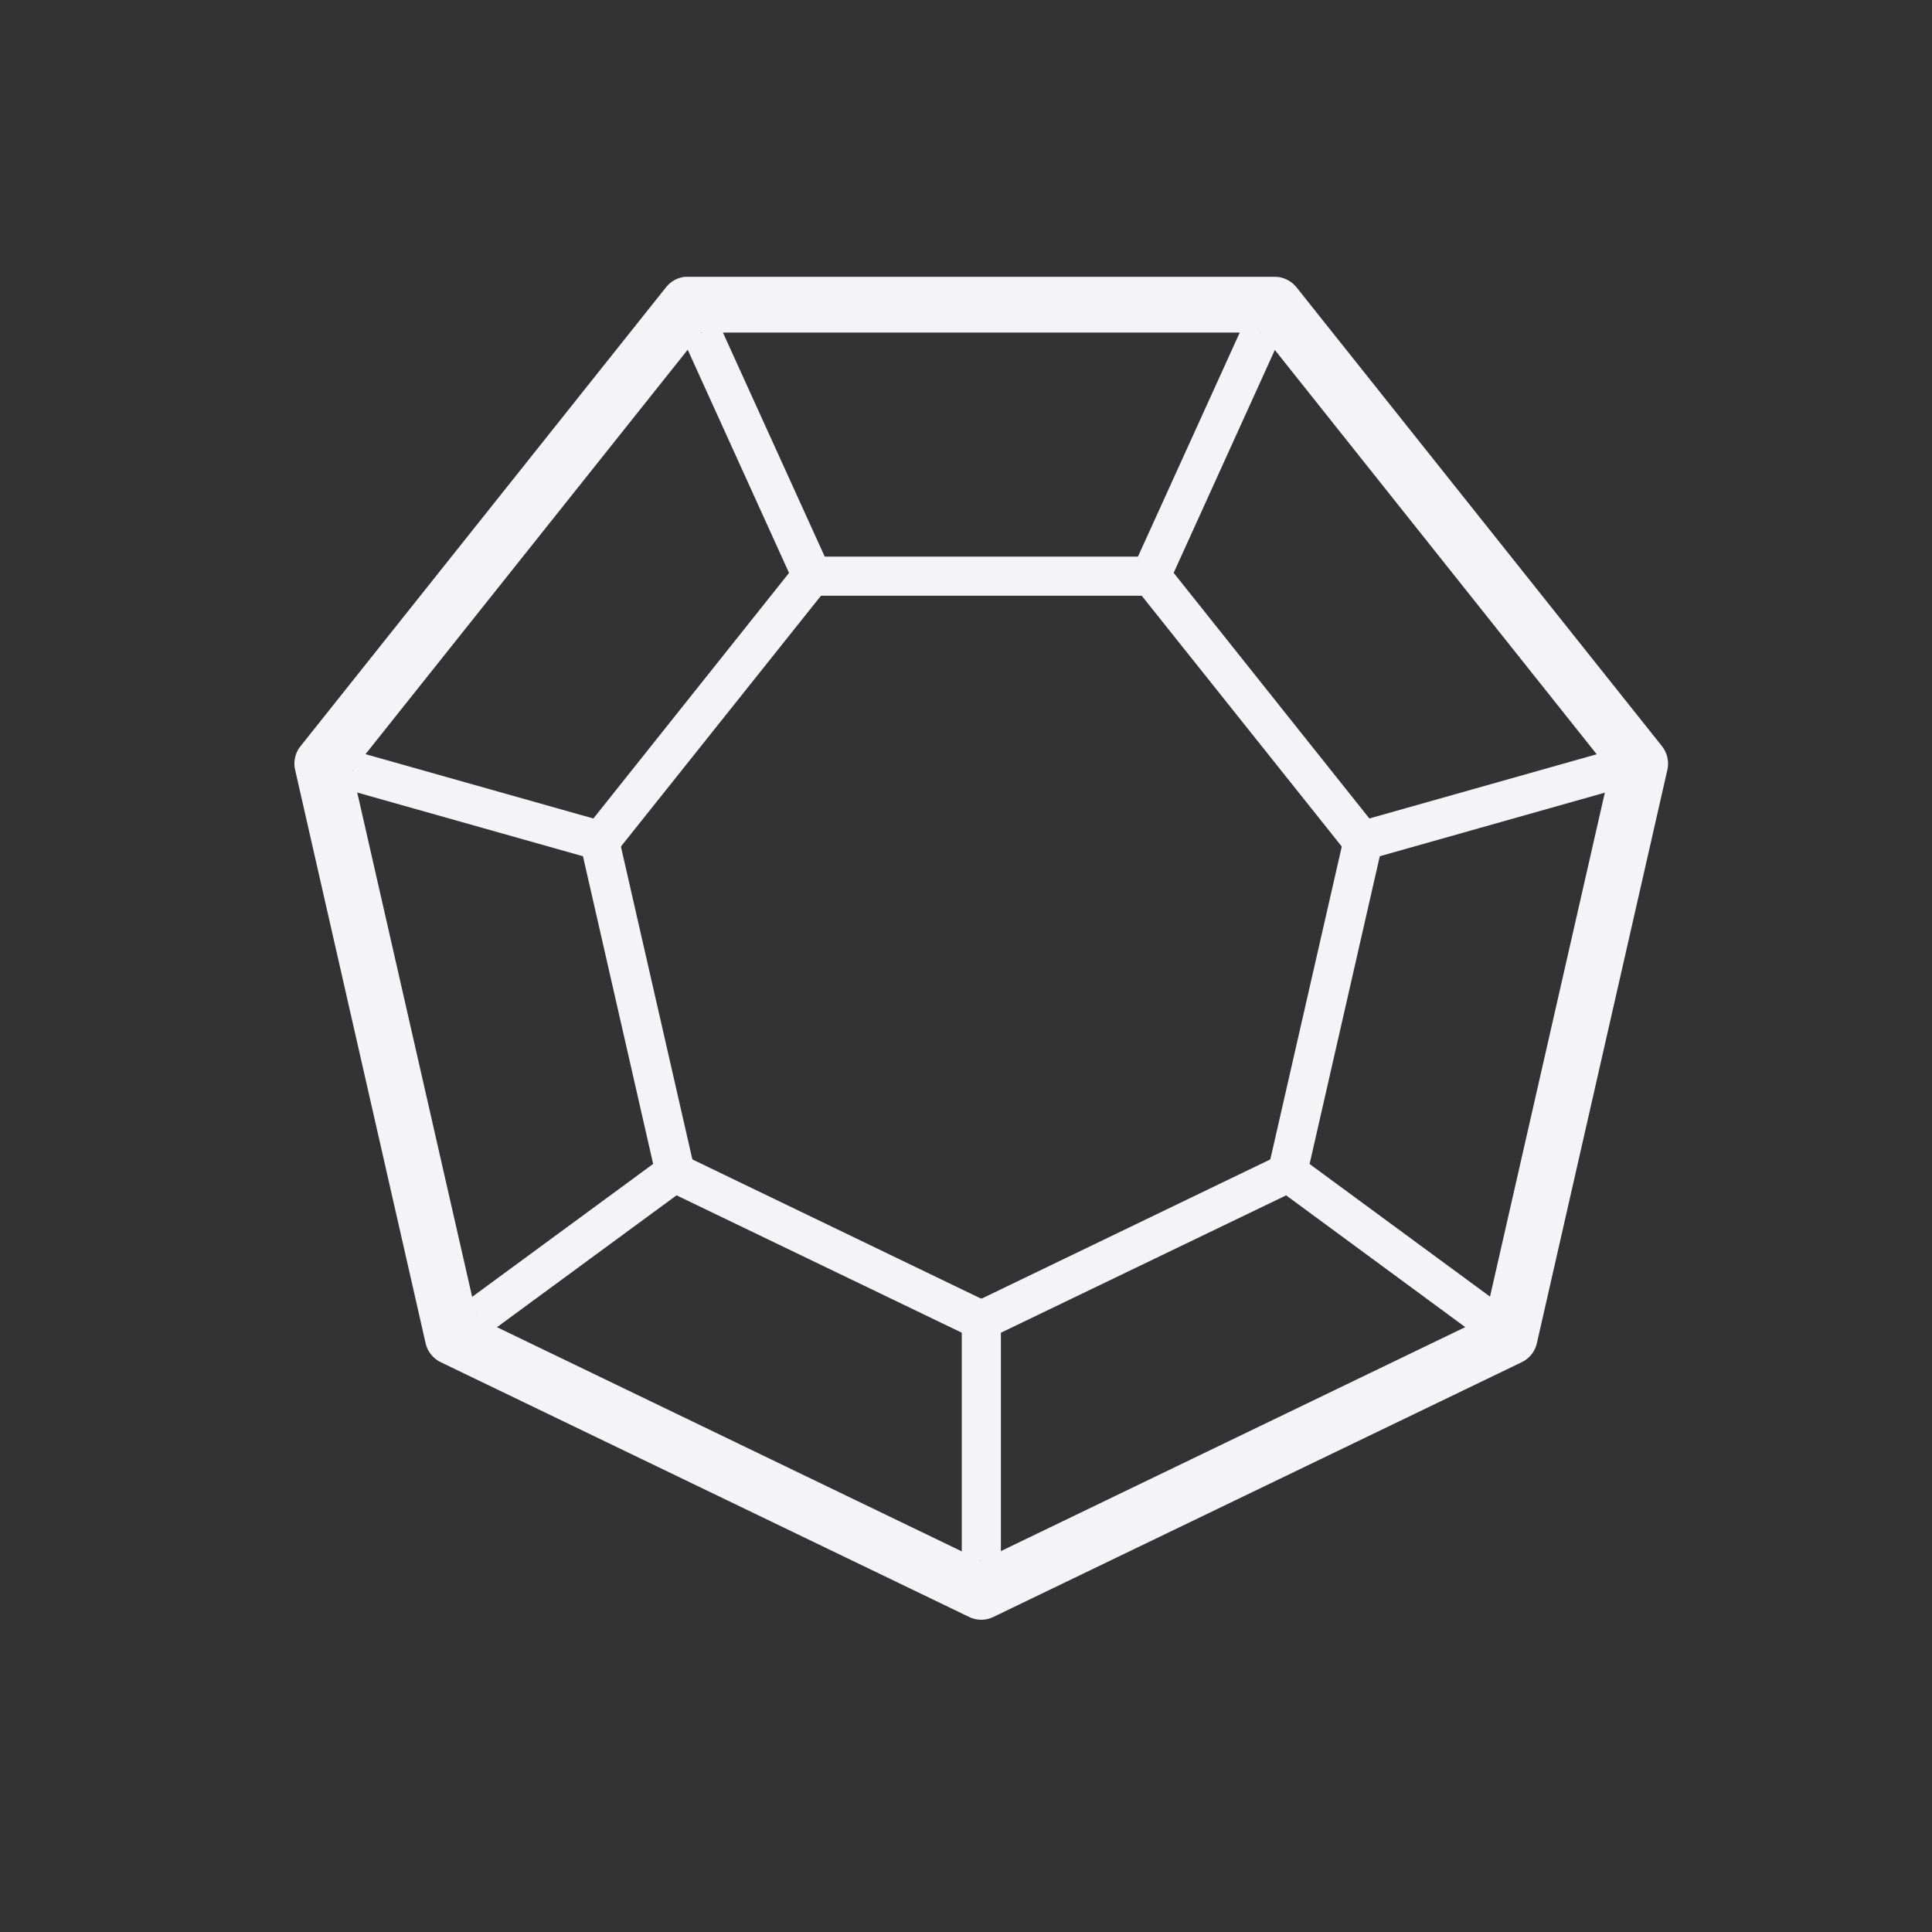 <svg width="512" height="512" xmlns="http://www.w3.org/2000/svg">
    <rect width="100%" height="100%" fill="#333333" stroke="none"/>
    <g fill="#f4f4f7" stroke-width="11.125">
        <path d="M201.22 117.85a5.556 5.556 0 0 0-3.805 2.08l-72.69 91.27a5.555 5.555 0 0 0-1.035 4.729l25.92 113.89a5.578 5.578 0 0 0 2.993 3.804l105.06 50.652a5.516 5.516 0 0 0 4.84 0l105.06-50.652a5.577 5.577 0 0 0 2.992-3.804l25.921-113.89c.39-1.658 0-3.394-1.034-4.729l-72.691-91.27a5.58 5.58 0 0 0-4.373-2.08H201.22zm3.226 11.081h111.25l69.353 87.12-24.764 108.69-100.24 48.349-100.24-48.349-24.764-108.69z" style="isolation:auto;mix-blend-mode:normal;white-space:normal" transform="translate(-86.65 -83.738) scale(1.333)"/>
        <path d="M225.96 173.48a3.872 3.872 0 0 0-2.659 1.446l-42.097 52.833a3.857 3.857 0 0 0-.756 3.293l15.019 65.85a3.909 3.909 0 0 0 2.125 2.636l60.82 29.292a3.866 3.866 0 0 0 3.394 0l60.82-29.292a3.88 3.88 0 0 0 2.126-2.637l15.019-65.849a3.931 3.931 0 0 0-.757-3.293l-42.097-52.833a3.923 3.923 0 0 0-3.037-1.446h-67.907zm2.258 7.776h63.77l39.771 49.862-14.207 62.2-57.45 27.701-57.45-27.7-14.207-62.2" style="isolation:auto;mix-blend-mode:normal;white-space:normal" transform="translate(-86.65 -83.738) scale(1.333)"/>
        <path d="m208.01 127.36-7.087 3.215 23.73 52.277 7.11-3.215zm-71.88 84.96-2.103 7.498 53.367 15.063 2.103-7.498zm64.22 77.86-42.809 31.439 4.606 6.274 42.809-31.438zm55.86 30.81v52.087h7.776V320.99zm63.64-30.81-4.606 6.274 42.742 31.44 4.628-6.275zm-7.66-162.82-23.752 52.277 7.109 3.215 23.73-52.277zm71.84 84.96-53.322 15.063 2.103 7.498 53.322-15.063z" style="isolation:auto;mix-blend-mode:normal;white-space:normal" transform="translate(-86.65 -83.738) scale(1.333)" fill-rule="evenodd"/>
    </g>
</svg>
